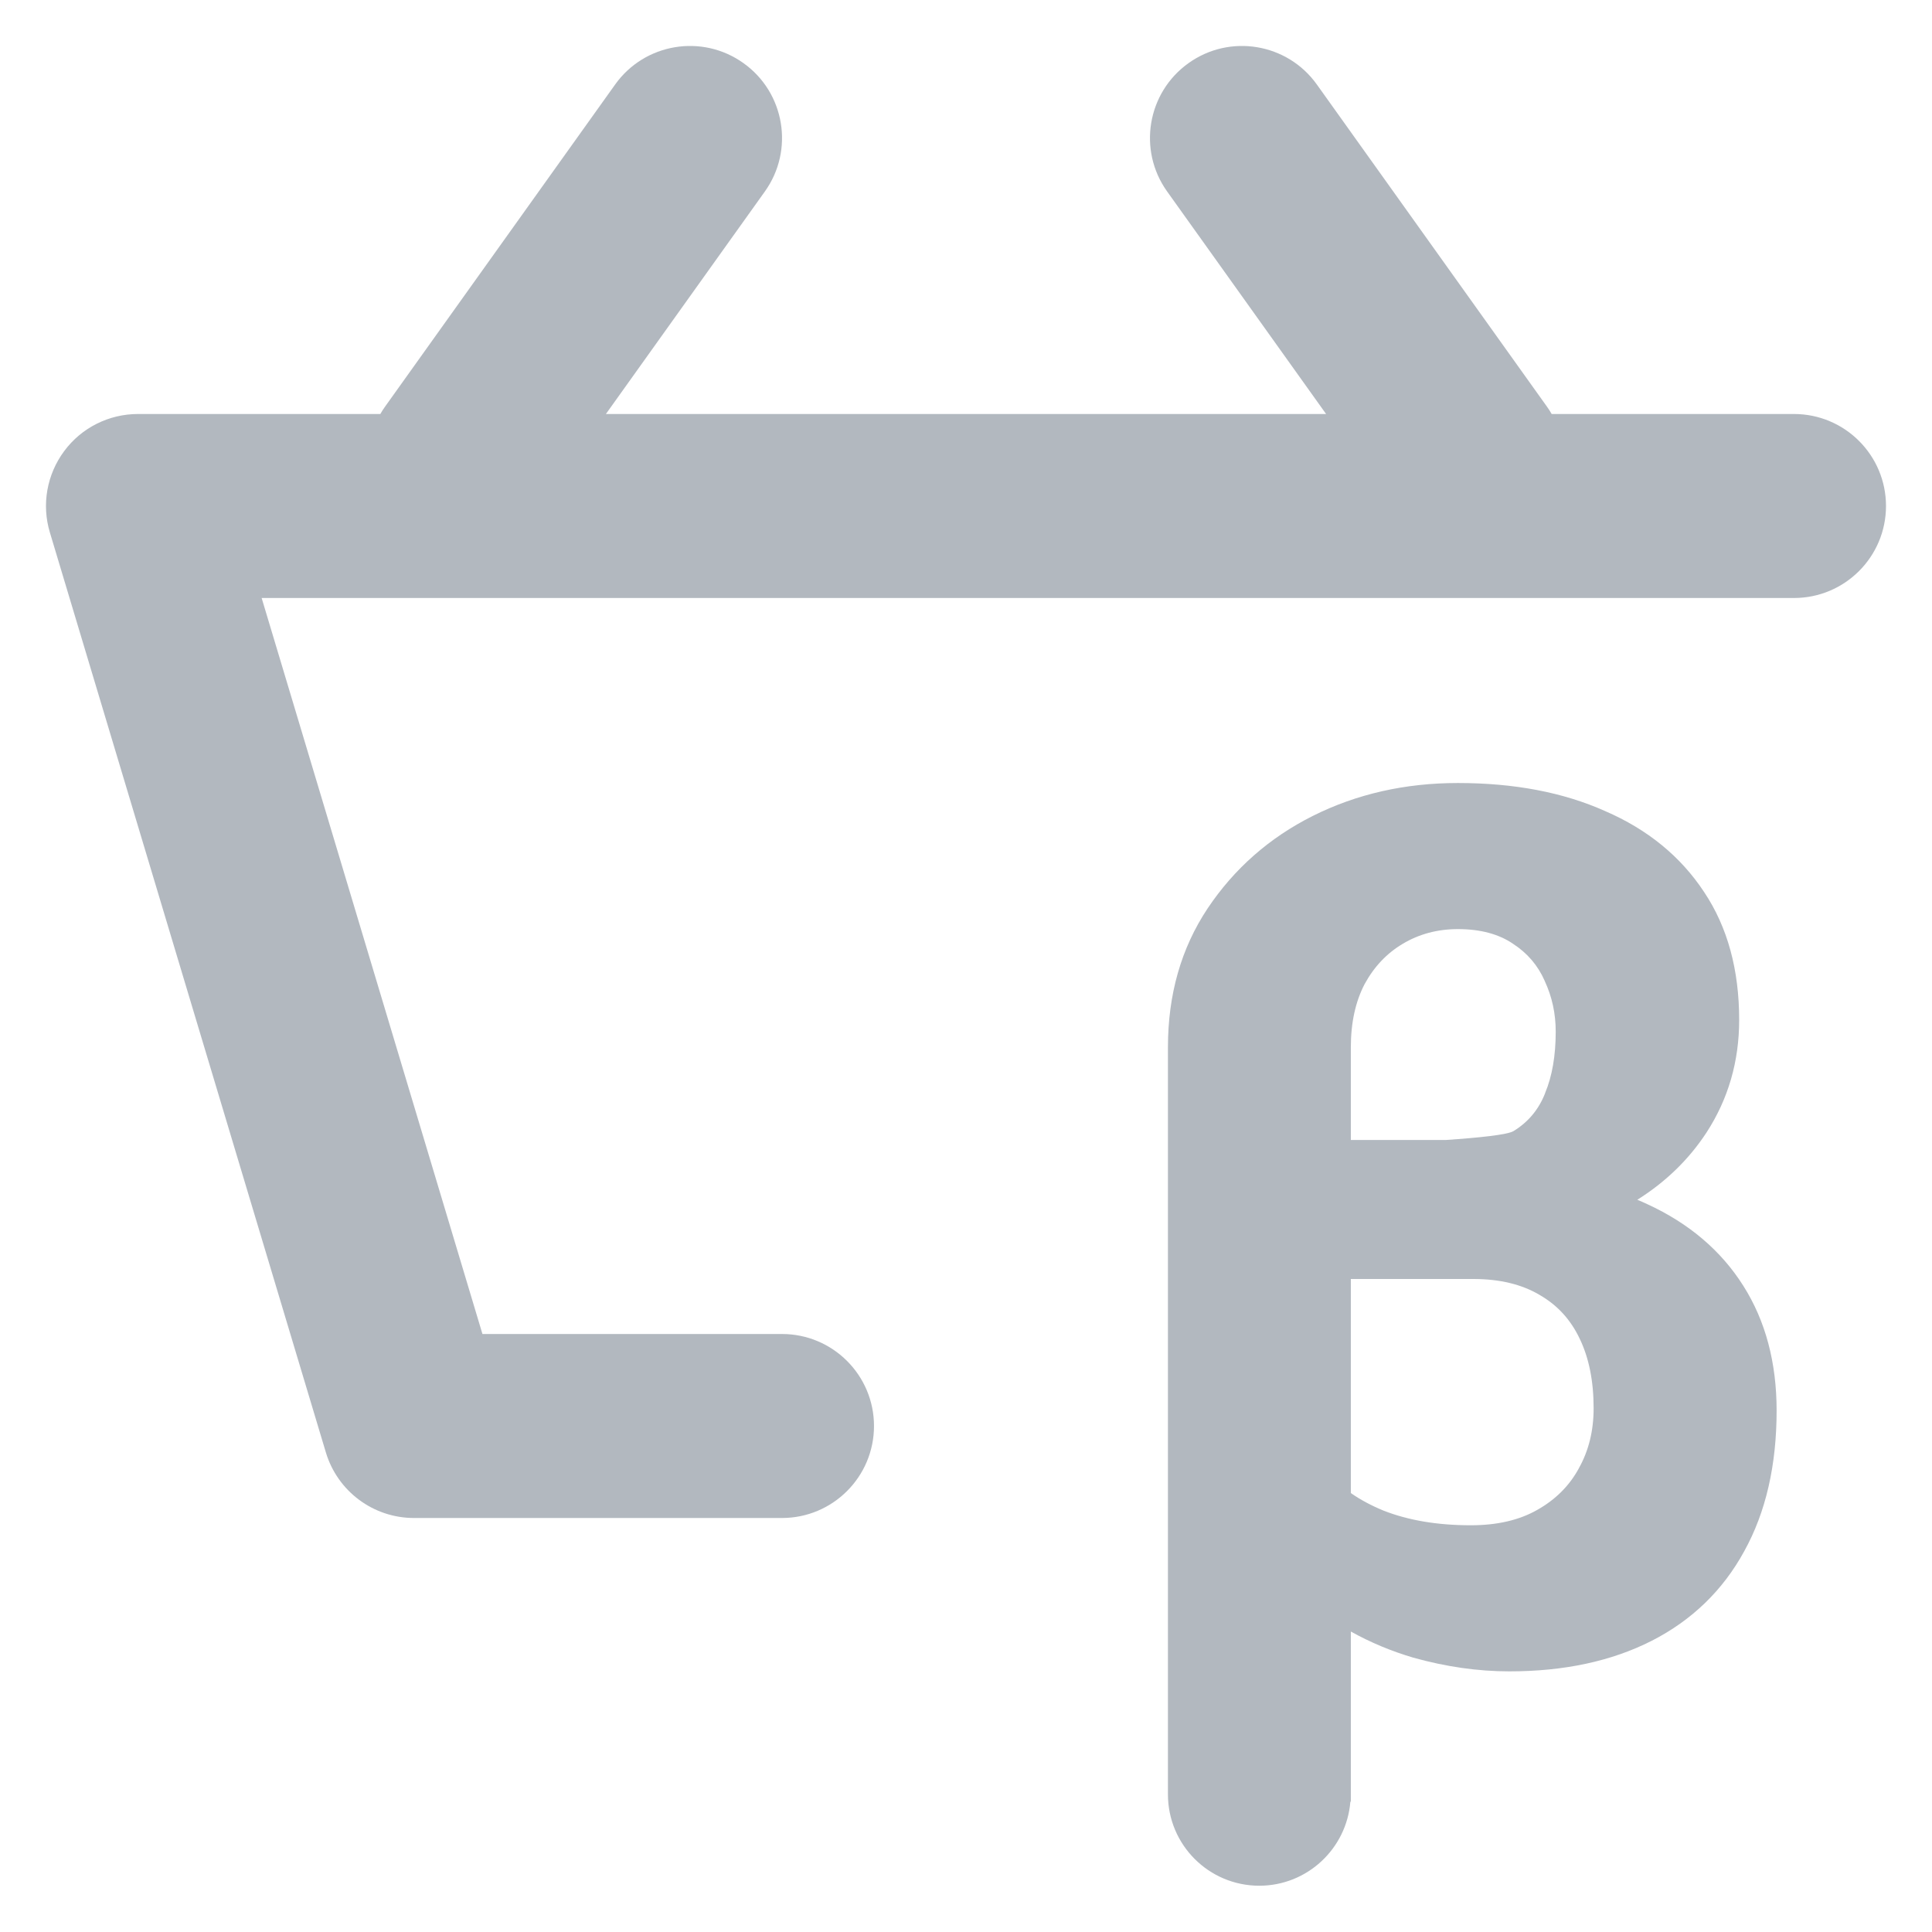 <svg width="20" height="20" viewBox="0 0 20 21" fill="none" xmlns="http://www.w3.org/2000/svg">
<path d="M7.581 0.686C8.031 1.007 8.135 1.632 7.814 2.081L6.086 4.5H13.914L12.186 2.081C11.865 1.632 11.969 1.007 12.419 0.686C12.868 0.365 13.493 0.469 13.814 0.919L16.314 4.419C16.333 4.445 16.35 4.472 16.366 4.5H19C19.552 4.5 20 4.948 20 5.5C20 6.052 19.552 6.5 19 6.5H2.344L4.744 14.5H8C8.552 14.5 9 14.948 9 15.5C9 16.052 8.552 16.5 8 16.5H4C3.558 16.5 3.169 16.21 3.042 15.787L0.042 5.787C-0.049 5.485 0.009 5.157 0.198 4.903C0.386 4.649 0.684 4.5 1 4.5H3.634C3.65 4.472 3.667 4.445 3.686 4.419L6.186 0.919C6.507 0.469 7.132 0.365 7.581 0.686Z" fill="#B2B8BF"/>
<path fill-rule="evenodd" clip-rule="evenodd" d="M14.178 19.583H14.183L14.183 17.734C14.398 17.854 14.625 17.948 14.862 18.018C15.216 18.117 15.564 18.167 15.906 18.167C16.5 18.167 17.016 18.057 17.453 17.835C17.89 17.612 18.226 17.287 18.458 16.863C18.694 16.438 18.811 15.926 18.811 15.332C18.811 14.812 18.691 14.358 18.449 13.976C18.207 13.593 17.858 13.297 17.406 13.089C17.37 13.072 17.334 13.056 17.297 13.041C17.607 12.846 17.858 12.602 18.049 12.31C18.286 11.945 18.404 11.536 18.404 11.086C18.404 10.544 18.279 10.079 18.023 9.696C17.768 9.309 17.409 9.016 16.947 8.816C16.491 8.612 15.957 8.511 15.347 8.511C14.773 8.511 14.246 8.63 13.769 8.869C13.295 9.107 12.915 9.443 12.627 9.873C12.338 10.307 12.195 10.811 12.195 11.384V19.504C12.195 20.052 12.639 20.497 13.188 20.497C13.709 20.497 14.137 20.094 14.178 19.583ZM16.295 11.882C16.225 12.061 16.11 12.197 15.952 12.294C15.887 12.335 15.569 12.367 15.217 12.391H14.183V11.384C14.183 11.115 14.234 10.887 14.332 10.698C14.436 10.507 14.575 10.361 14.747 10.259C14.924 10.153 15.124 10.099 15.347 10.099C15.594 10.099 15.791 10.154 15.944 10.257L15.945 10.258C16.101 10.359 16.216 10.493 16.29 10.661L16.29 10.662C16.37 10.833 16.41 11.017 16.41 11.213C16.41 11.476 16.371 11.698 16.295 11.88L16.295 11.882ZM15.487 16.579C15.122 16.579 14.807 16.525 14.539 16.42C14.405 16.365 14.286 16.301 14.183 16.229V13.902L15.512 13.902L15.514 13.902C15.803 13.902 16.041 13.961 16.233 14.074L16.234 14.075C16.427 14.185 16.573 14.344 16.672 14.554C16.771 14.761 16.822 15.011 16.822 15.307C16.822 15.553 16.768 15.77 16.661 15.96L16.661 15.961C16.558 16.15 16.408 16.3 16.209 16.412C16.016 16.522 15.777 16.579 15.487 16.579Z" fill="#B2B8BF"/>
</svg>

